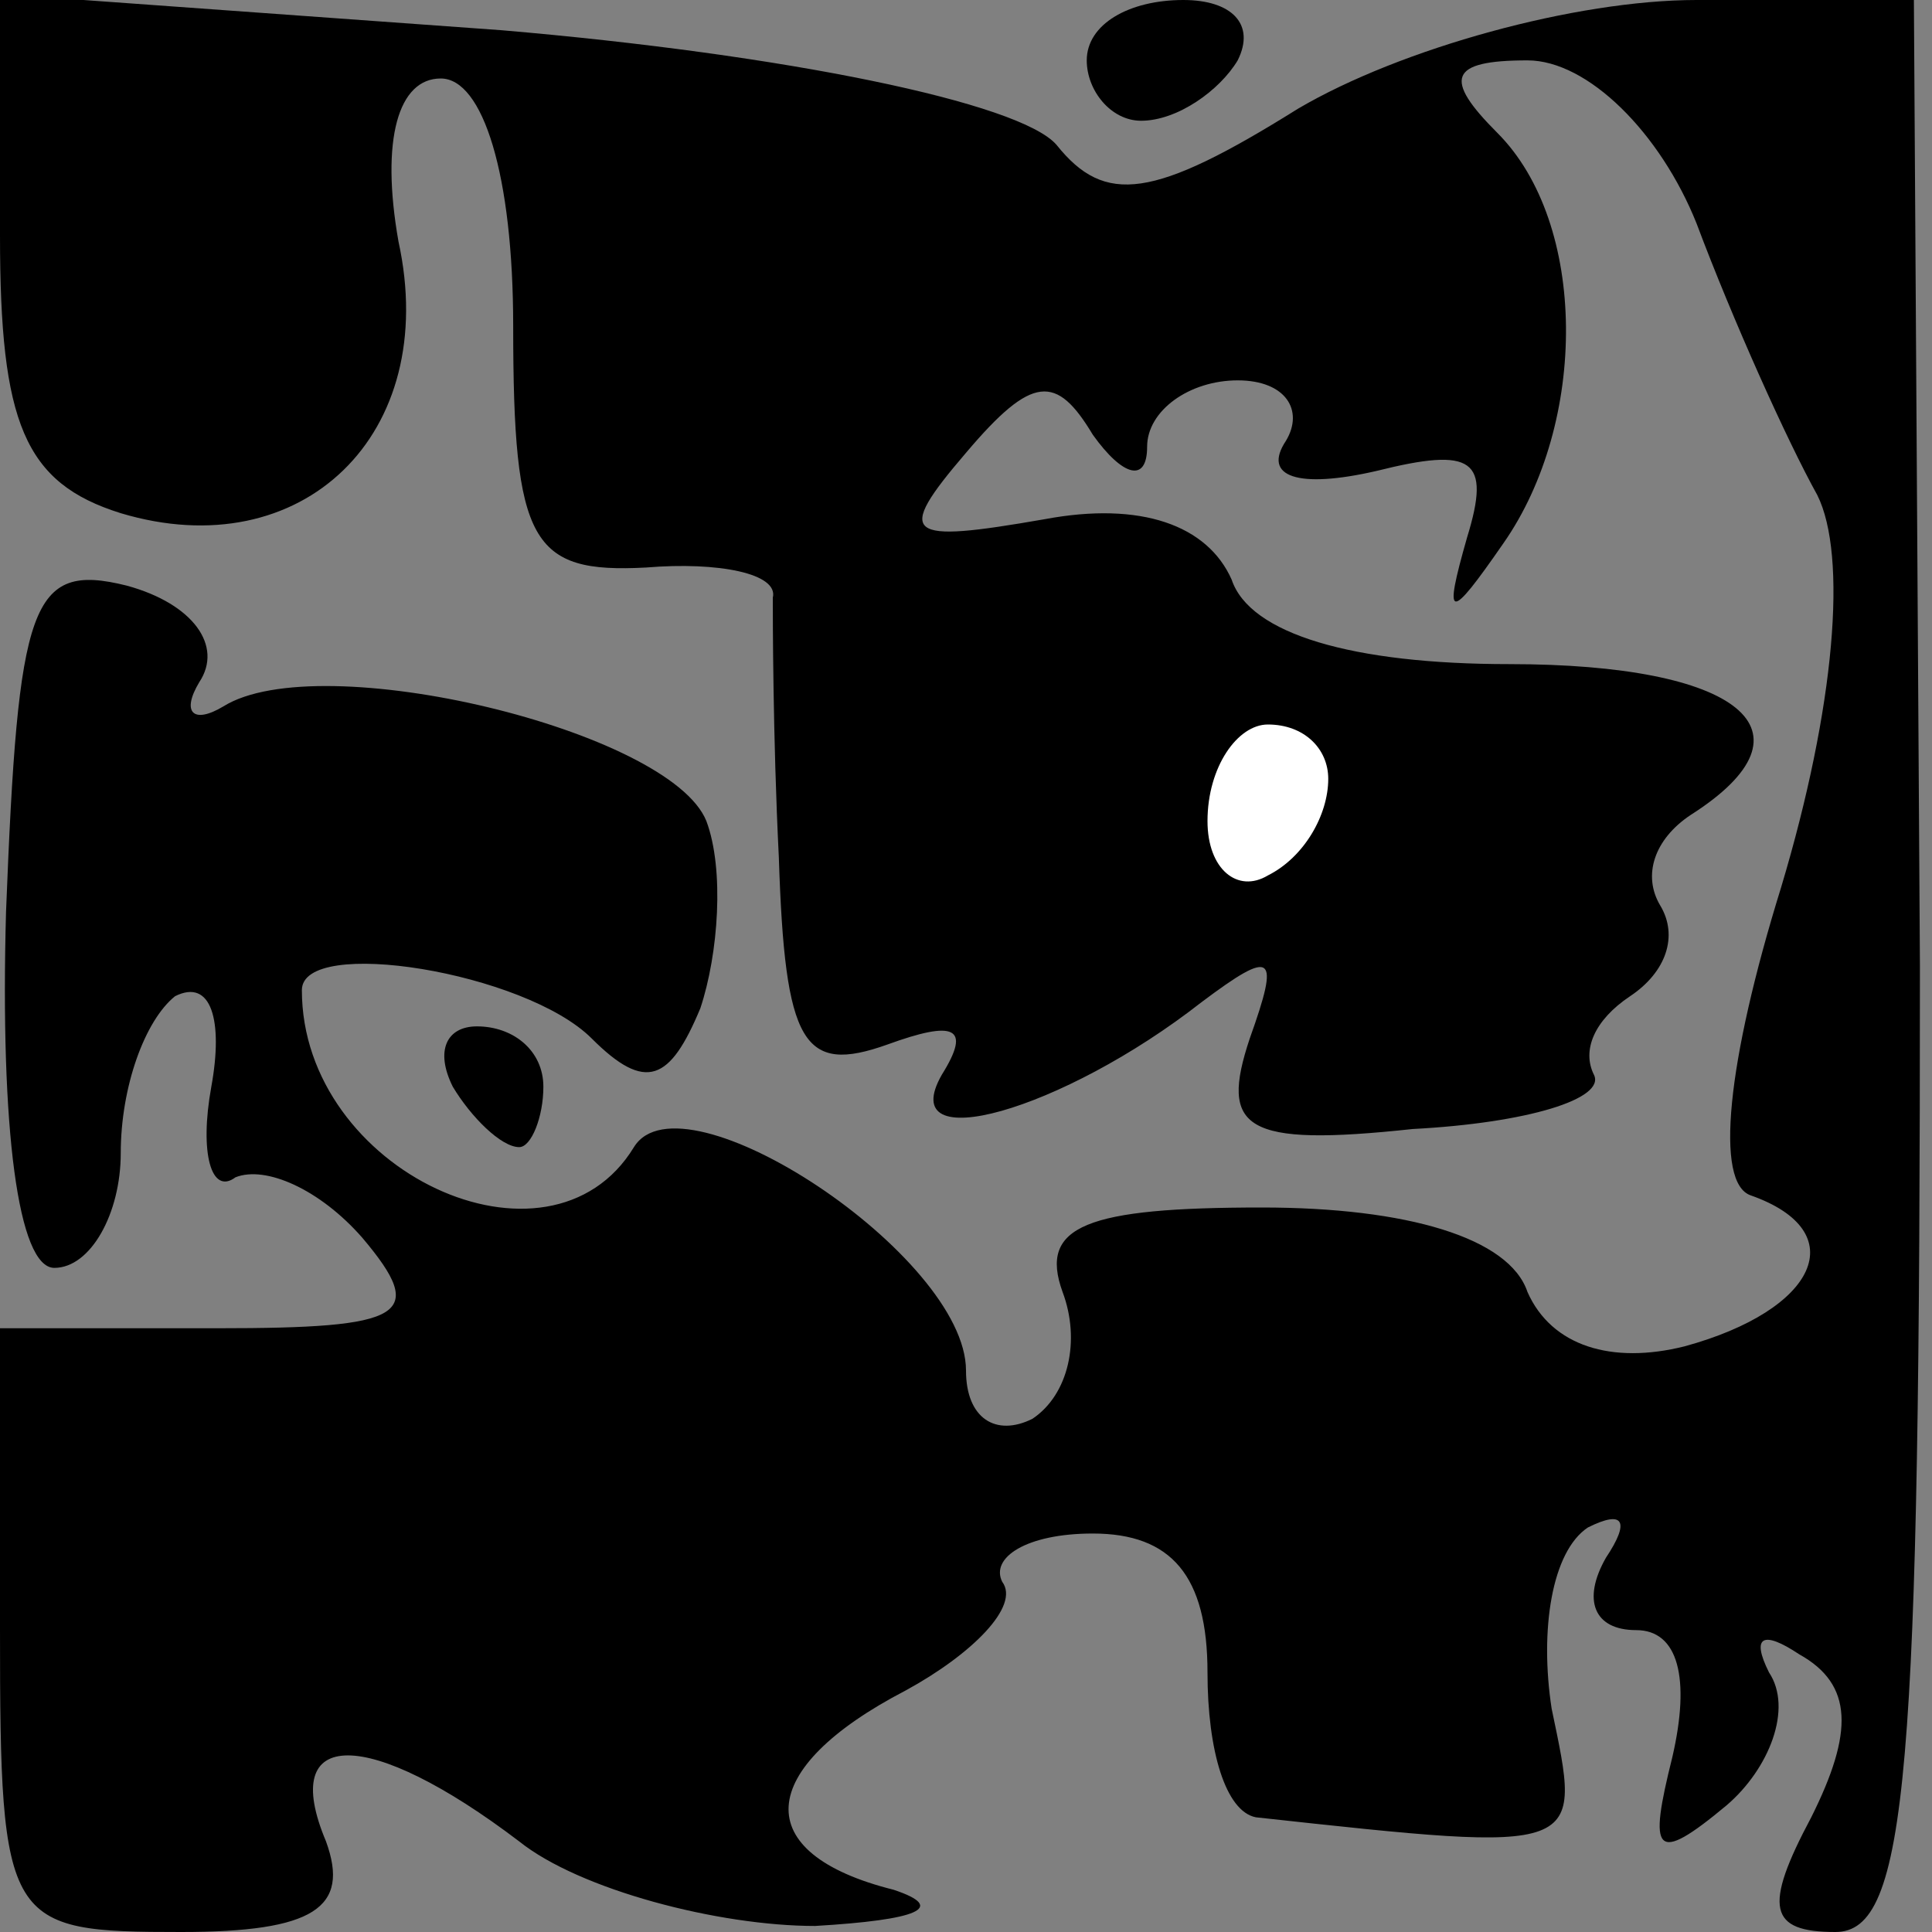 <?xml version="1.0" standalone="no"?>
<!DOCTYPE svg PUBLIC "-//W3C//DTD SVG 20010904//EN"
 "http://www.w3.org/TR/2001/REC-SVG-20010904/DTD/svg10.dtd">
<svg version="1.0" xmlns="http://www.w3.org/2000/svg"
 width="32pt" height="32pt" viewBox="0 0 32 32"
 preserveAspectRatio="xMidYMid meet">
<rect x="0" y="0" width="32" height="32" fill="#808080" stroke="none"/>
<g transform="translate(0,32) scale(0.1,-0.1)"
fill="#000000" stroke="none">
<path fill="#000000" stroke="none" d="M0 281 c0 -31 4 -41 20 -46 30 -9 53
13 46 45 -3 17 0 27 7 27 7 0 12 -16 12 -41 0 -36 3 -41 22 -40 12 1 22 -1 21
-5 0 -3 0 -23 1 -43 1 -31 4 -36 18 -31 11 4 14 3 9 -5 -8 -14 20 -6 43 12 12
9 13 8 8 -6 -5 -15 -1 -18 27 -15 19 1 32 5 30 9 -2 4 0 9 6 13 6 4 8 10 5 15
-3 5 -1 11 5 15 22 14 8 25 -30 25 -26 0 -43 5 -46 14 -4 9 -15 13 -31 10 -23
-4 -25 -3 -13 11 11 13 15 13 21 3 5 -7 9 -8 9 -2 0 6 7 11 15 11 8 0 11 -5 8
-10 -4 -6 2 -8 15 -5 16 4 19 2 15 -11 -4 -14 -3 -14 6 -1 14 20 14 53 -1 68
-9 9 -8 12 5 12 10 0 22 -12 28 -27 6 -16 15 -36 20 -45 5 -10 3 -35 -6 -65
-9 -29 -11 -49 -5 -51 17 -6 11 -19 -11 -25 -12 -3 -22 0 -26 9 -3 9 -20 14
-44 14 -29 0 -37 -3 -33 -14 3 -8 1 -17 -5 -21 -6 -3 -11 0 -11 8 0 19 -47 50
-55 37 -14 -23 -55 -4 -55 26 0 9 37 3 48 -8 9 -9 13 -7 18 5 3 9 4 23 1 31
-6 15 -64 29 -80 19 -5 -3 -7 -1 -4 4 4 6 -1 13 -12 16 -16 4 -18 -3 -20 -54
-1 -36 2 -59 8 -59 6 0 11 9 11 19 0 11 4 22 9 26 6 3 8 -4 6 -15 -2 -11 0
-18 4 -15 5 2 14 -2 21 -10 11 -13 7 -15 -24 -15 l-36 0 0 -50 c0 -49 1 -50
30 -50 22 0 28 4 24 15 -8 19 7 19 32 0 10 -8 33 -14 49 -14 17 1 22 3 13 6
-24 6 -23 20 2 33 11 6 19 14 16 18 -2 4 4 8 15 8 13 0 19 -7 19 -23 0 -13 3
-23 8 -24 55 -6 54 -6 49 18 -2 13 0 26 6 30 6 3 7 1 3 -5 -4 -7 -2 -12 5 -12
7 0 9 -8 6 -21 -4 -16 -3 -18 9 -8 7 6 11 16 7 22 -3 6 -1 7 5 3 9 -5 9 -13 2
-27 -8 -15 -7 -19 4 -19 12 0 14 26 14 160 l-1 160 -36 0 c-20 0 -49 -8 -66
-18 -24 -15 -32 -16 -40 -6 -6 7 -45 15 -92 19 l-83 6 0 -40z"/>
<path fill="#ffffff" stroke="none" d="M220 191 c0 -6 -4 -13 -10 -16 -5 -3
-10 1 -10 9 0 9 5 16 10 16 6 0 10 -4 10 -9z"/>
<path fill="#000000" stroke="none" d="M180 310 c0 -5 4 -10 9 -10 6 0 13 5
16 10 3 6 -1 10 -9 10 -9 0 -16 -4 -16 -10z"/>
<path fill="#000000" stroke="none" d="M75 140 c3 -5 8 -10 11 -10 2 0 4 5 4
10 0 6 -5 10 -11 10 -5 0 -7 -4 -4 -10z"/>
</g>
</svg>
